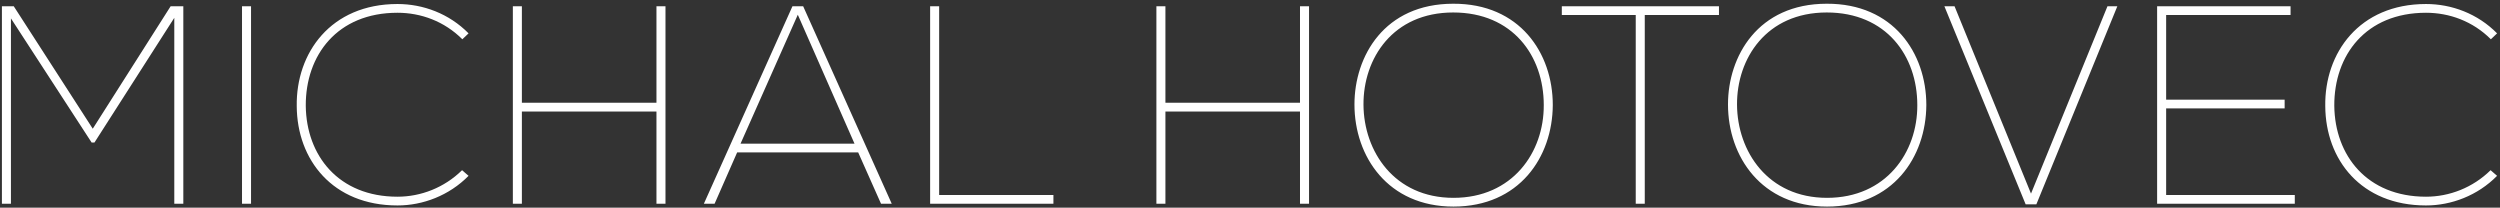 <?xml version="1.0" encoding="UTF-8" standalone="no"?>
<svg width="638px" height="53px" viewBox="0 0 638 53" version="1.1" xmlns="http://www.w3.org/2000/svg" xmlns:xlink="http://www.w3.org/1999/xlink">
    <rect x="0" y="0" width="638" height="53" fill="#333333" stroke="none"/>
    <defs></defs>
    <g id="Page-1" stroke="none" stroke-width="1" fill="none" fill-rule="evenodd">
        <g id="Artboard-1" transform="translate(-246, -109)">
            <g id="site-logo" transform="translate(246, 109)">
                <path d="M334.064,52 L334.064,1.6 L331.76,1.6 L331.76,26.224 L297.416,26.224 L297.416,1.6 L295.112,1.6 L295.112,52 L297.416,52 L297.416,28.456 L331.76,28.456 L331.76,52 L334.064,52 Z M370.856,0.952 C353.288,0.952 345.656,14.344 345.656,26.656 C345.656,39.976 354.224,52.72 370.928,52.72 C387.704,52.72 396.2,40.12 396.272,26.8 C396.272,13.552 387.848,0.88 370.856,0.952 L370.856,0.952 Z M393.968,26.8 C394.04,38.896 385.976,50.488 370.928,50.488 C355.808,50.488 348.032,38.608 347.96,26.728 C347.888,14.92 355.448,3.184 370.856,3.184 C386.048,3.184 393.968,14.272 393.968,26.8 L393.968,26.8 Z M398.576,3.832 L417.44,3.832 L417.44,52 L419.744,52 L419.744,3.832 L438.68,3.832 L438.68,1.6 L398.576,1.6 L398.576,3.832 Z M466.184,0.952 C448.616,0.952 440.984,14.344 440.984,26.656 C440.984,39.976 449.552,52.72 466.256,52.72 C483.032,52.72 491.528,40.12 491.6,26.8 C491.6,13.552 483.176,0.88 466.184,0.952 L466.184,0.952 Z M489.296,26.8 C489.368,38.896 481.304,50.488 466.256,50.488 C451.136,50.488 443.36,38.608 443.288,26.728 C443.216,14.92 450.776,3.184 466.184,3.184 C481.376,3.184 489.296,14.272 489.296,26.8 L489.296,26.8 Z M516.944,52.144 L519.68,52.144 L540.344,1.6 L537.824,1.6 L518.312,49.408 L498.8,1.6 L496.208,1.6 L516.944,52.144 Z M552.8,49.768 L552.8,27.664 L583.04,27.664 L583.04,25.432 L552.8,25.432 L552.8,3.832 L584.552,3.832 L584.552,1.6 L550.496,1.6 L550.496,52 L585.632,52 L585.632,49.768 L552.8,49.768 Z M635.6,43.432 C631.064,47.896 625.088,50.2 619.112,50.2 C604.064,50.2 595.856,39.688 595.712,27.016 C595.64,14.056 603.776,3.256 619.112,3.256 C625.088,3.256 631.064,5.416 635.672,10.024 L637.256,8.512 C632.288,3.472 625.664,1.024 619.112,1.024 C602.048,1.024 593.192,13.552 593.408,27.088 C593.48,40.768 602.552,52.432 619.112,52.432 C625.592,52.432 632.288,49.912 637.256,44.872 L635.6,43.432 Z" id="MICHAL-HOTOVEC" fill="#FFFFFF"></path>
                <path d="M44.48,52 L46.784,52 L46.784,1.6 L43.544,1.6 L23.672,32.848 L3.512,1.6 L0.488,1.6 L0.488,52 L2.792,52 L2.792,4.696 L23.384,36.376 L24.104,36.376 L44.48,4.552 L44.48,52 Z M64.064,52 L64.064,1.6 L61.76,1.6 L61.76,52 L64.064,52 Z M117.92,43.432 C113.384,47.896 107.408,50.2 101.432,50.2 C86.384,50.2 78.176,39.688 78.032,27.016 C77.96,14.056 86.096,3.256 101.432,3.256 C107.408,3.256 113.384,5.416 117.992,10.024 L119.576,8.512 C114.608,3.472 107.984,1.024 101.432,1.024 C84.368,1.024 75.512,13.552 75.728,27.088 C75.8,40.768 84.872,52.432 101.432,52.432 C107.912,52.432 114.608,49.912 119.576,44.872 L117.92,43.432 Z M169.832,52 L169.832,1.6 L167.528,1.6 L167.528,26.224 L133.184,26.224 L133.184,1.6 L130.88,1.6 L130.88,52 L133.184,52 L133.184,28.456 L167.528,28.456 L167.528,52 L169.832,52 Z M179.624,52 L182.36,52 L188.12,38.896 L219.008,38.896 L224.84,52 L227.576,52 L204.968,1.6 L202.232,1.6 L179.624,52 Z M188.984,36.664 L203.6,3.76 L218.072,36.664 L188.984,36.664 Z M237.368,1.6 L237.368,52 L268.832,52 L268.832,49.768 L239.672,49.768 L239.672,1.6 L237.368,1.6 Z" id="MICHAL-HOTOVEC-Copy" fill="#FFFFFF"></path>
            </g>
        </g>
    </g>
</svg>

